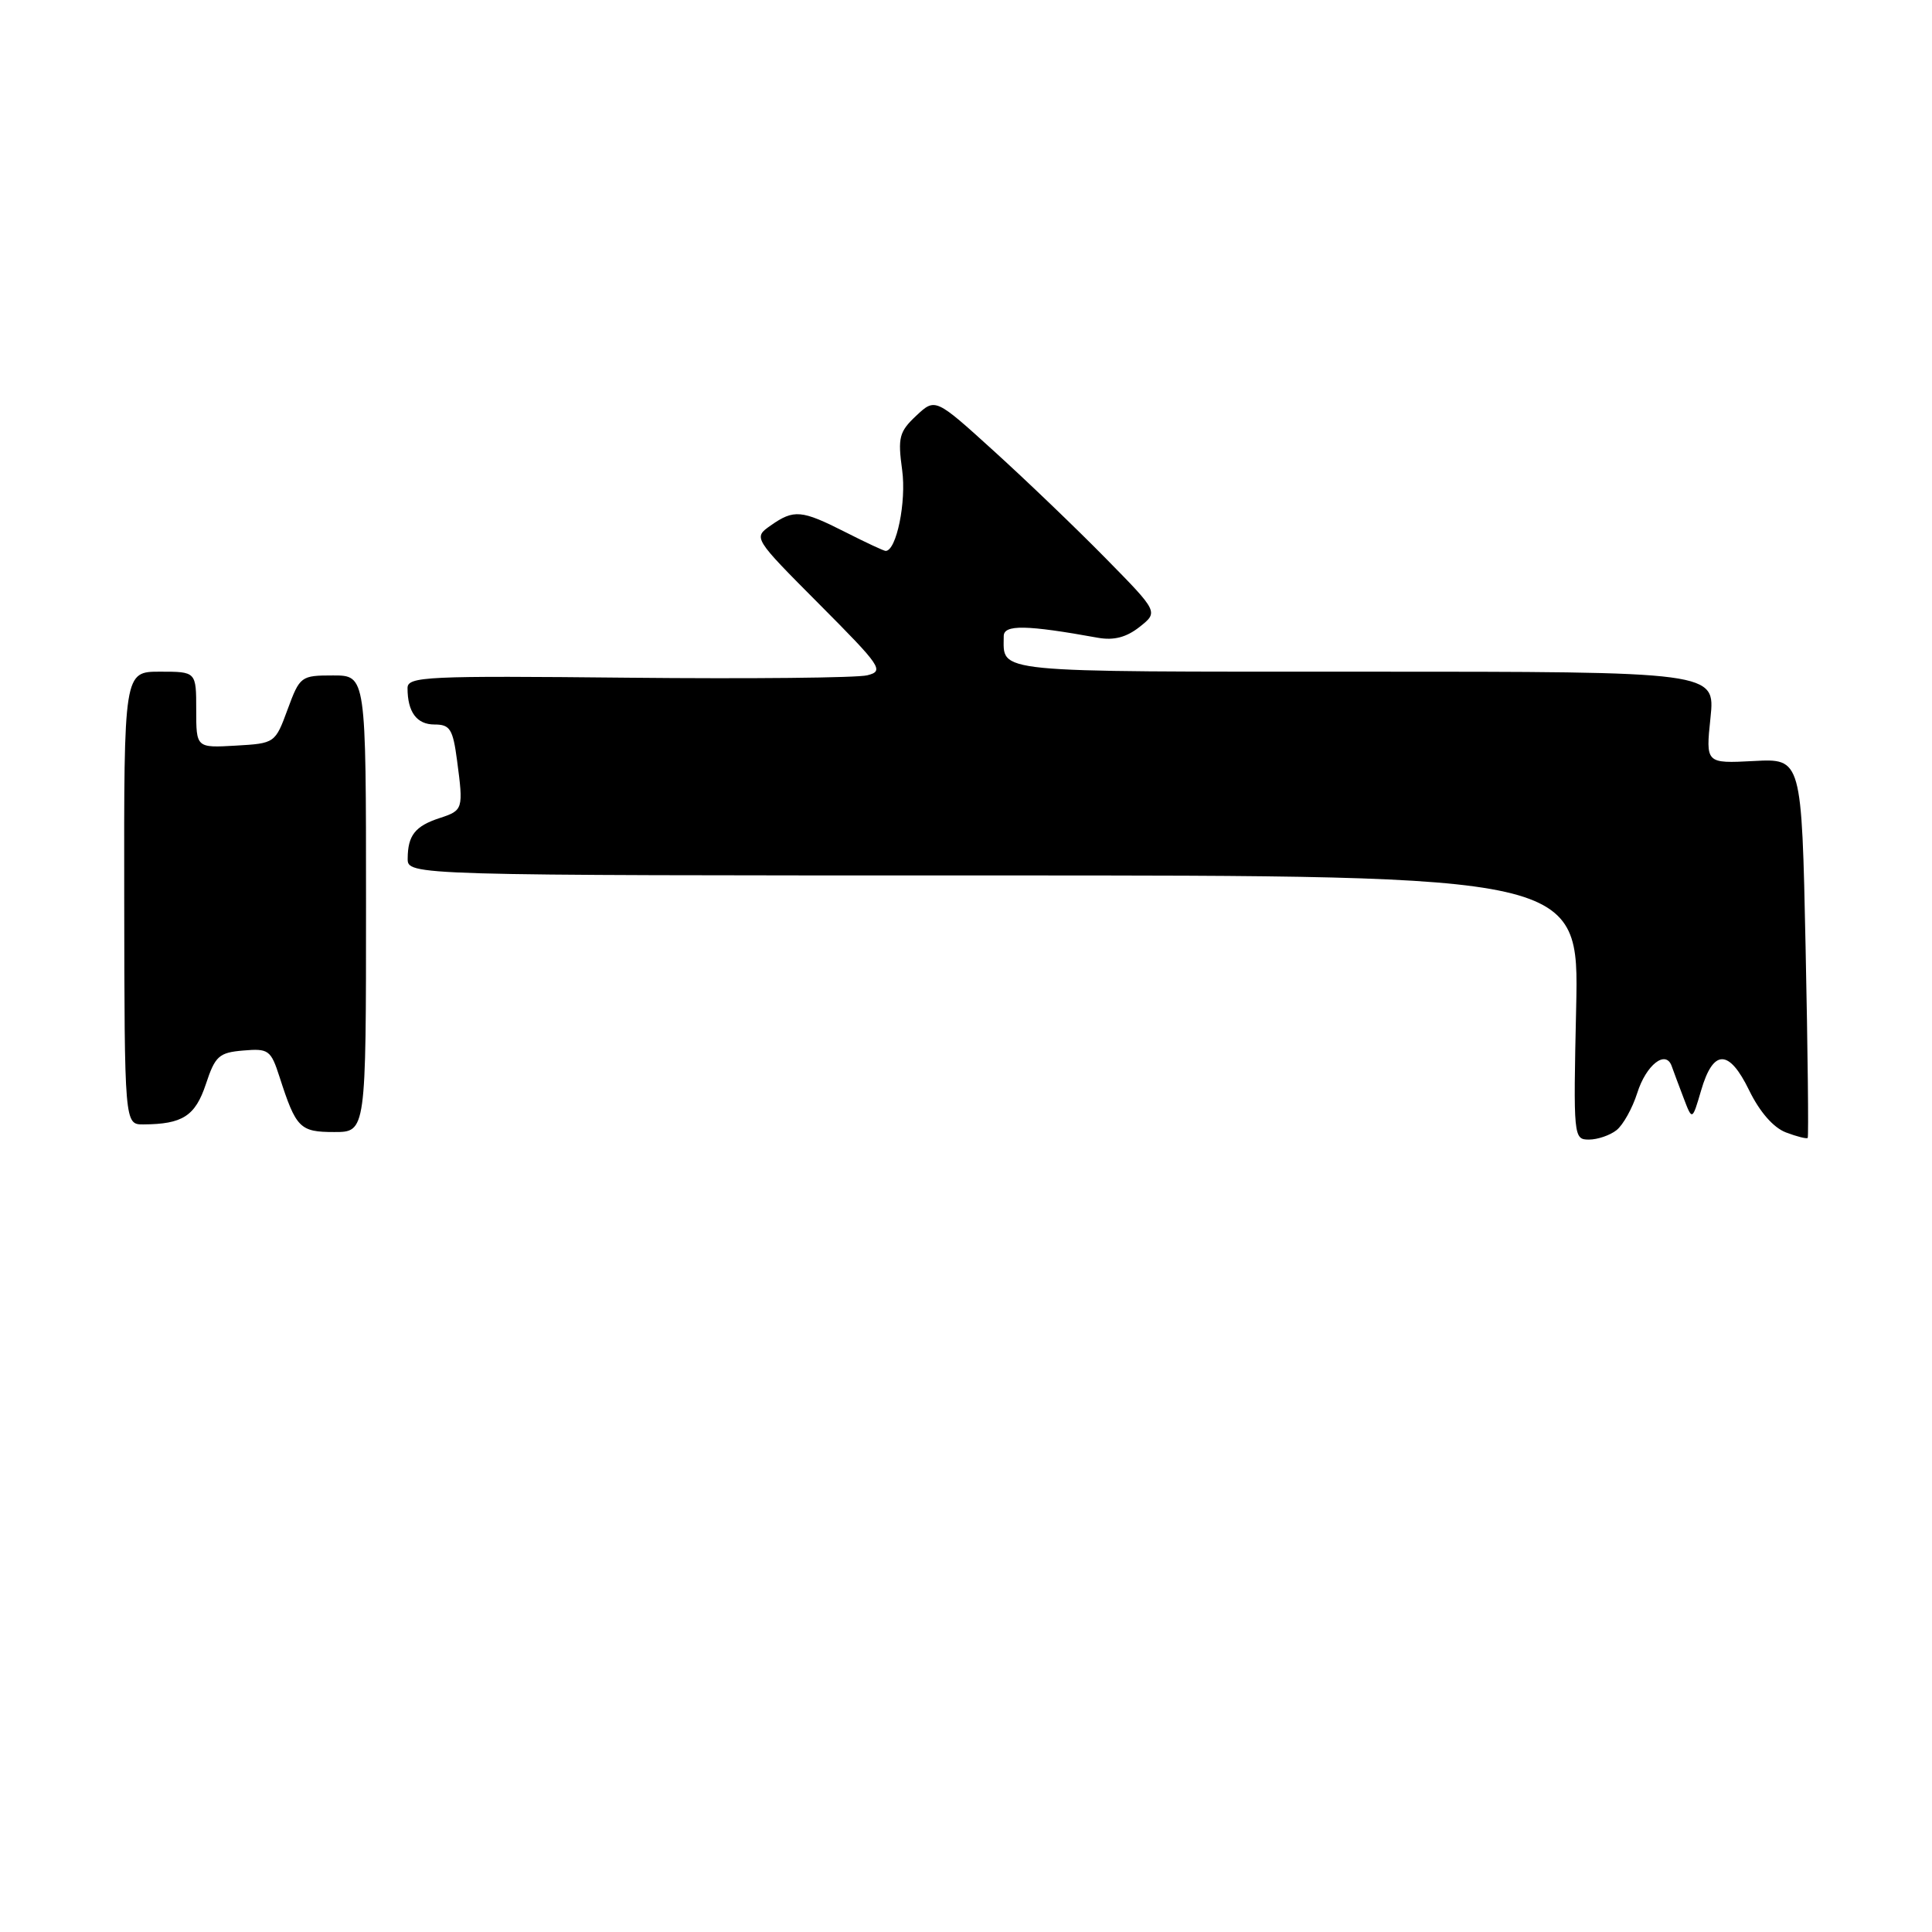 <?xml version="1.0" encoding="UTF-8" standalone="no"?>
<!DOCTYPE svg PUBLIC "-//W3C//DTD SVG 1.1//EN" "http://www.w3.org/Graphics/SVG/1.1/DTD/svg11.dtd" >
<svg xmlns="http://www.w3.org/2000/svg" xmlns:xlink="http://www.w3.org/1999/xlink" version="1.1" viewBox="0 0 256 256">
 <g >
 <path fill="currentColor"
d=" M 214.20 149.75 C 215.07 149.06 216.30 146.85 216.94 144.84 C 218.12 141.09 220.73 139.05 221.51 141.27 C 221.75 141.95 222.46 143.85 223.09 145.50 C 224.23 148.50 224.23 148.50 225.40 144.51 C 227.01 138.97 229.10 138.97 231.78 144.49 C 233.17 147.34 234.99 149.42 236.64 150.05 C 238.09 150.60 239.39 150.93 239.53 150.78 C 239.66 150.63 239.54 139.25 239.25 125.50 C 238.73 100.50 238.73 100.50 232.37 100.84 C 226.01 101.17 226.01 101.17 226.65 95.09 C 227.28 89.00 227.28 89.00 180.75 89.00 C 130.88 89.00 133.00 89.21 133.00 84.29 C 133.00 82.74 136.00 82.79 145.50 84.51 C 147.60 84.88 149.25 84.45 151.00 83.07 C 153.50 81.09 153.50 81.09 146.50 73.97 C 142.65 70.05 136.00 63.67 131.71 59.78 C 123.93 52.72 123.93 52.72 121.40 55.09 C 119.14 57.21 118.95 57.98 119.54 62.28 C 120.12 66.49 118.78 73.00 117.35 73.00 C 117.12 73.00 114.71 71.88 112.00 70.50 C 106.19 67.56 105.20 67.47 102.12 69.63 C 99.80 71.26 99.80 71.26 108.57 80.07 C 116.80 88.34 117.19 88.91 114.92 89.48 C 113.59 89.82 99.34 89.96 83.25 89.80 C 56.49 89.53 54.00 89.64 54.00 91.17 C 54.00 94.35 55.22 96.00 57.57 96.00 C 59.63 96.00 60.01 96.60 60.56 100.75 C 61.42 107.23 61.37 107.38 58.25 108.40 C 55.01 109.46 54.04 110.69 54.02 113.75 C 54.00 116.00 54.00 116.00 131.61 116.00 C 209.23 116.00 209.23 116.00 208.85 133.50 C 208.47 150.67 208.50 151.00 210.54 151.00 C 211.68 151.00 213.33 150.44 214.20 149.75 Z  M 48.50 119.75 C 48.50 89.50 48.50 89.50 44.13 89.50 C 39.87 89.50 39.73 89.61 38.11 94.00 C 36.46 98.48 36.43 98.50 31.23 98.80 C 26.00 99.10 26.00 99.10 26.00 94.05 C 26.00 89.00 26.00 89.00 21.21 89.00 C 16.42 89.00 16.42 89.00 16.46 119.00 C 16.50 149.00 16.50 149.00 19.00 148.99 C 24.20 148.96 25.87 147.88 27.28 143.65 C 28.51 139.92 29.02 139.47 32.23 139.20 C 35.58 138.91 35.89 139.13 37.04 142.70 C 39.23 149.49 39.73 150.00 44.29 150.00 C 48.50 150.00 48.50 150.00 48.50 119.75 Z "/>
</g>
</svg>